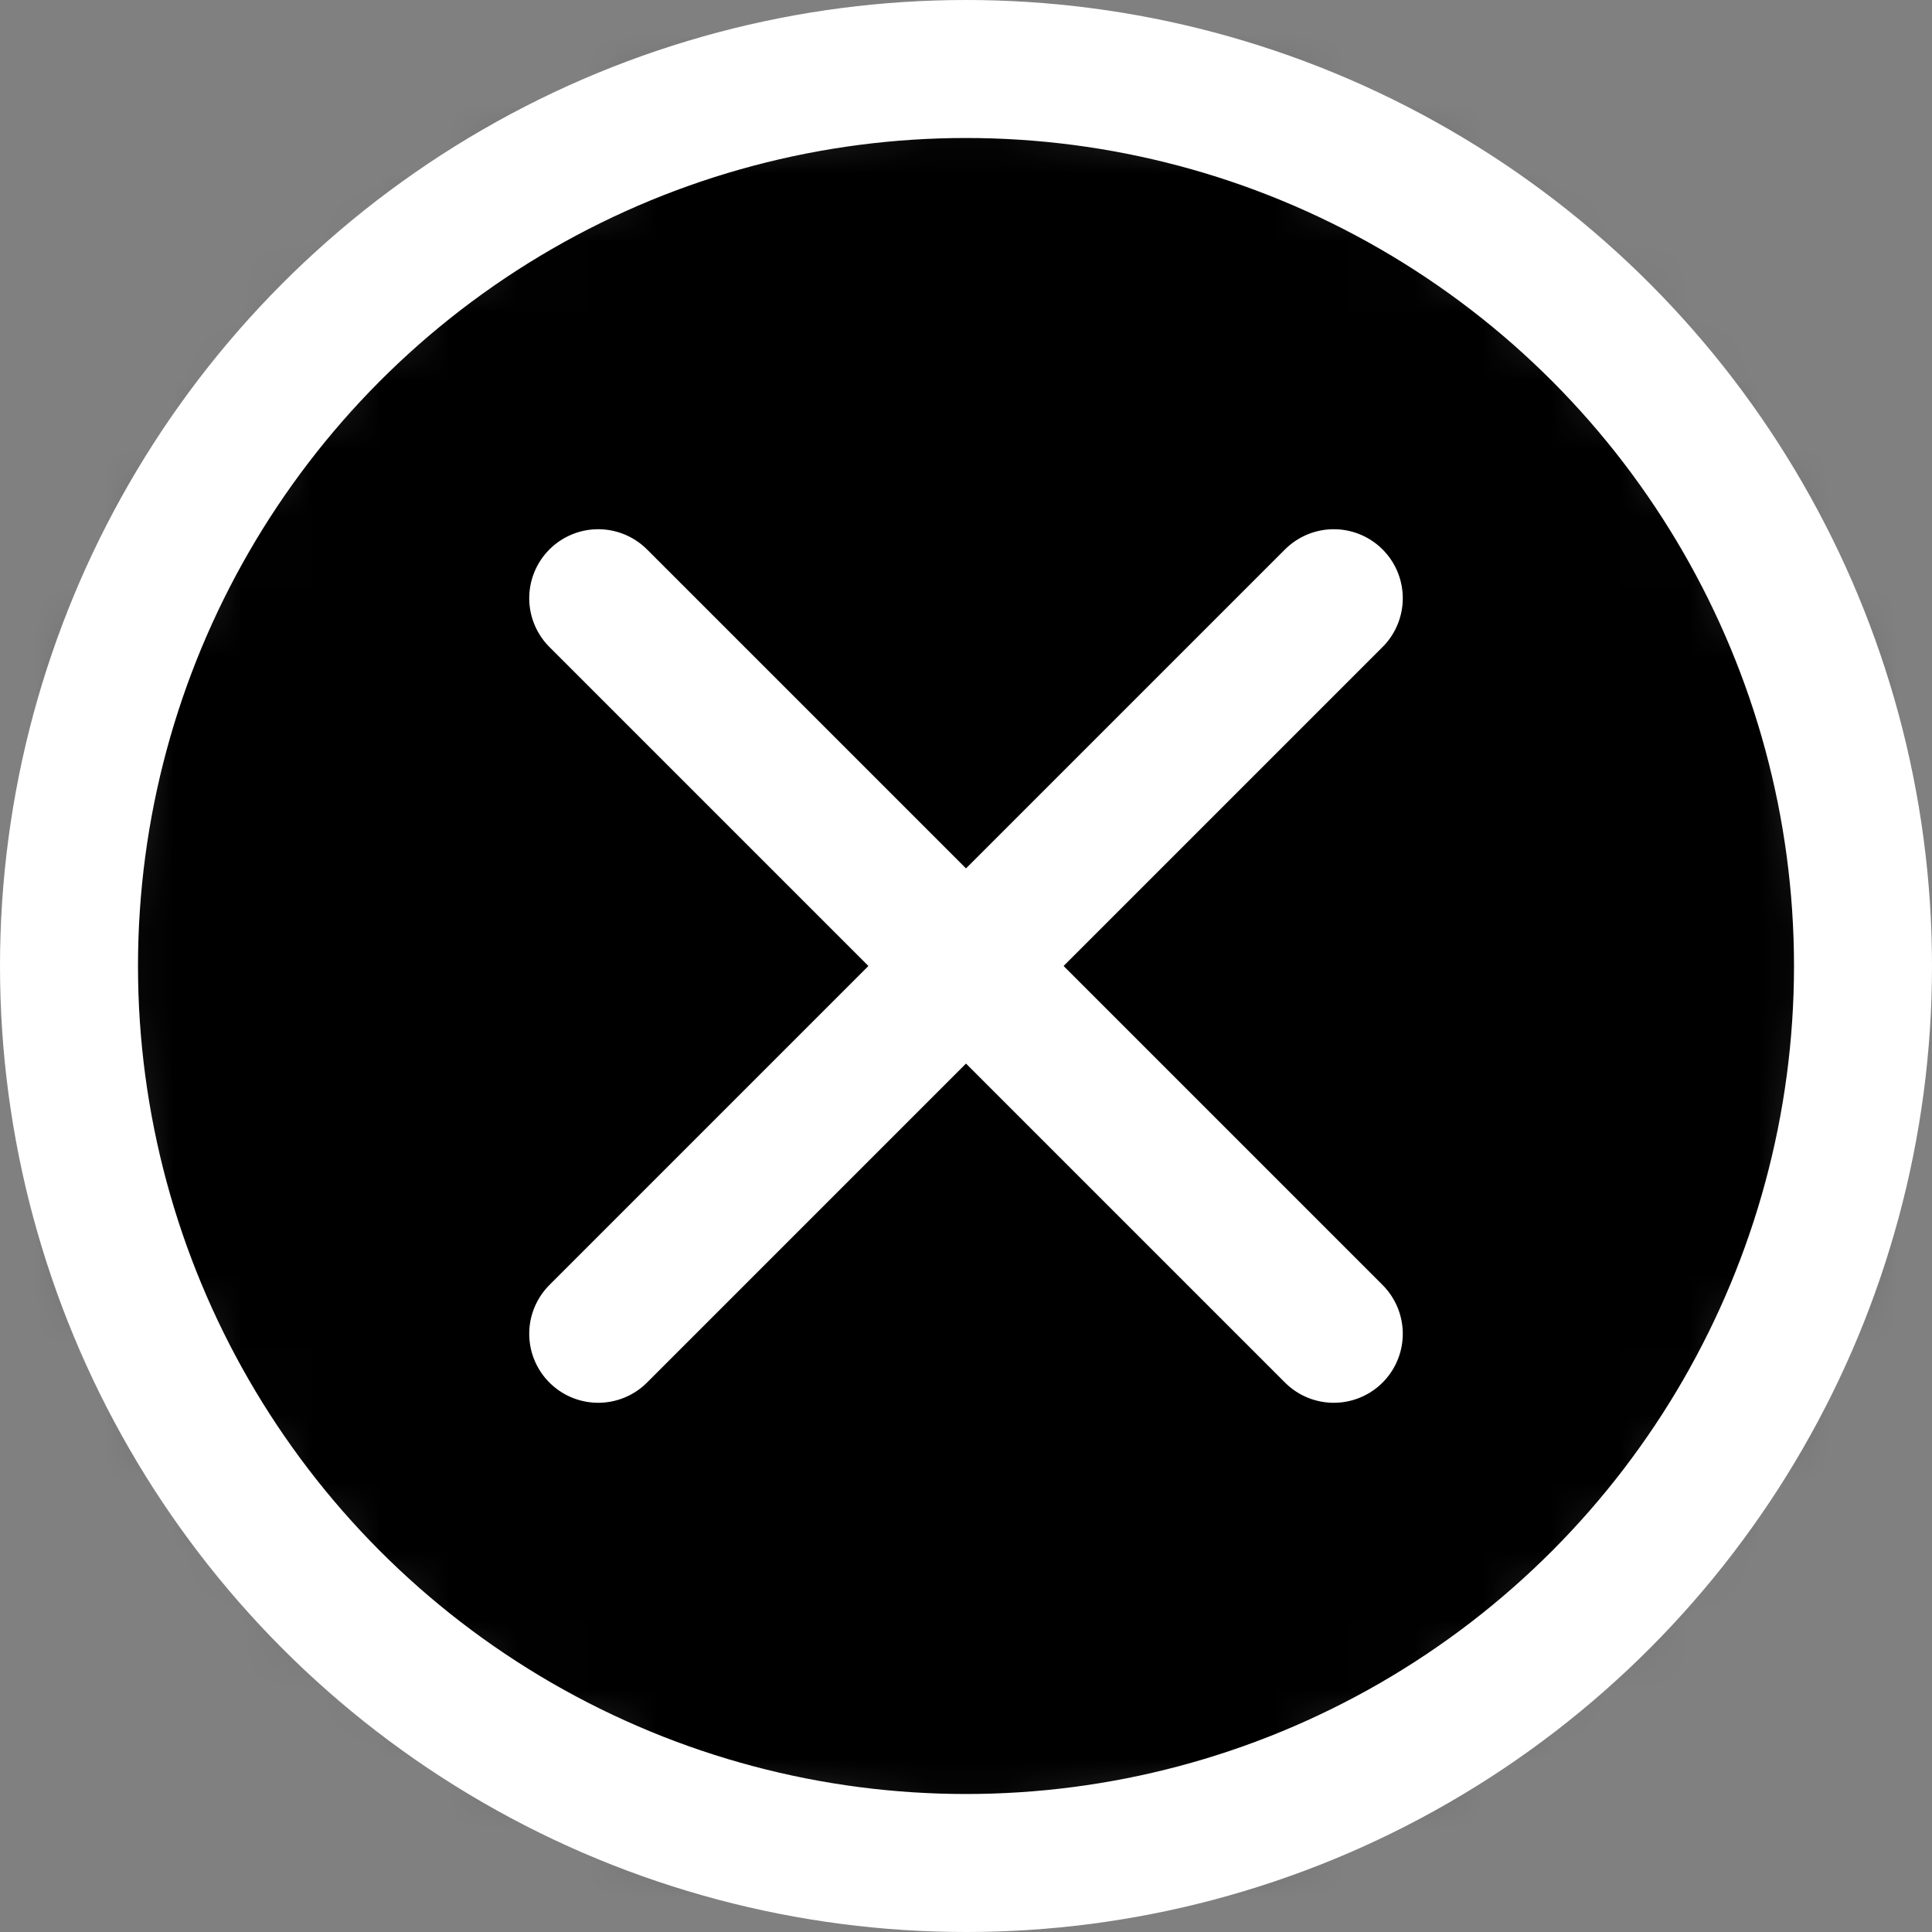 <?xml version="1.0" encoding="UTF-8"?>
<svg width="28px" height="28px" viewBox="0 0 28 28" version="1.1" xmlns="http://www.w3.org/2000/svg" xmlns:xlink="http://www.w3.org/1999/xlink">
    <rect x="0" y="0" width="28" height="28" fill="#808080" stroke="none"/>
    <title>Icons / Clear</title>
    <defs>
        <circle id="path-1" cx="13" cy="13" r="13"></circle>
    </defs>
    <g id="Icons" stroke="none" stroke-width="1" fill="none" fill-rule="evenodd">
        <g transform="translate(-131, -244)" id="Icons-/-Clear">
            <g transform="translate(130, 243)">
                <g id="Color/greyscale/#000000" stroke-width="1" fill-rule="evenodd" transform="translate(2, 2)">
                    <mask id="mask-2" fill="white">
                        <use xlink:href="#path-1"></use>
                    </mask>
                    <use id="Mask" fill="#D8D8D8" xlink:href="#path-1"></use>
                    <g mask="url(#mask-2)" fill="#000000" id="Rectangle-Copy-18">
                        <g transform="translate(-3, -2)">
                            <rect x="0" y="0" width="30" height="30"></rect>
                        </g>
                    </g>
                </g>
                <circle id="Oval" stroke="#FFFFFF" stroke-width="2" cx="15" cy="15" r="13"></circle>
                <g id="Group" stroke-width="1" fill-rule="evenodd" transform="translate(8, 8)" stroke="#FFFFFF" stroke-linecap="round">
                    <line x1="-0.538" y1="7" x2="14.538" y2="7" id="Line" stroke-width="2" transform="translate(7, 7) rotate(45) translate(-7, -7) "></line>
                    <line x1="-0.538" y1="7" x2="14.538" y2="7" id="Line" stroke-width="2" transform="translate(7, 7) scale(-1, 1) rotate(45) translate(-7, -7) "></line>
                </g>
            </g>
        </g>
    </g>
</svg>